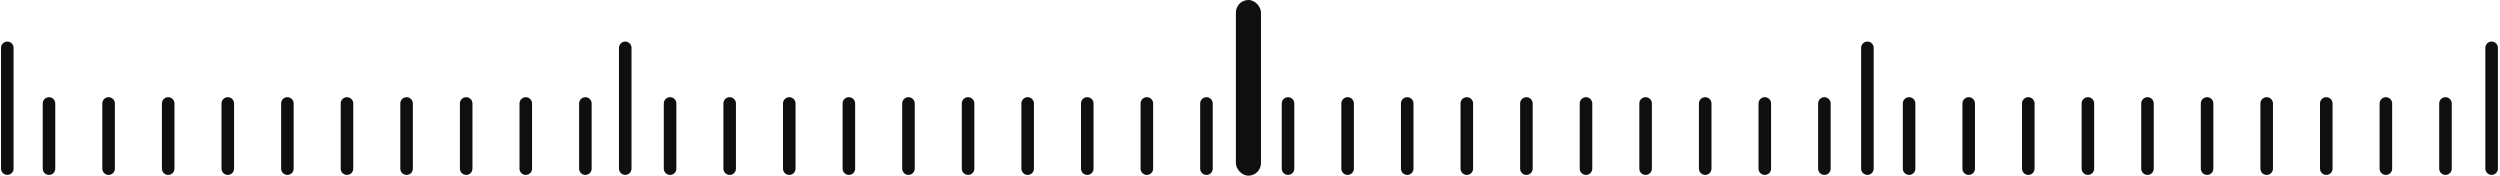 <?xml version="1.0" encoding="UTF-8"?>
<svg width="797px" height="56px" viewBox="0 0 797 56" version="1.1" xmlns="http://www.w3.org/2000/svg" xmlns:xlink="http://www.w3.org/1999/xlink">
    <!-- Generator: Sketch 59.1 (86144) - https://sketch.com -->
    <title>蓝白</title>
    <desc>Created with Sketch.</desc>
    <g id="页面-1" stroke="none" stroke-width="1" fill="none" fill-rule="evenodd">
        <g id="7" transform="translate(-208, -1372)">
            <g id="编组-7" transform="translate(197, 1066)">
                <g id="蓝白" transform="translate(13, 306)">
                    <line x1="14.237" y1="33" x2="13" y2="53.744" id="直线-4" stroke="#0F0F0F" stroke-width="4" stroke-linecap="round" transform="translate(13.619, 43.372) rotate(-3.413) translate(-13.619, -43.372) "></line>
                    <line x1="33.237" y1="33" x2="32" y2="53.744" id="直线-4备份" stroke="#0F0F0F" stroke-width="4" stroke-linecap="round" transform="translate(32.619, 43.372) rotate(-3.413) translate(-32.619, -43.372) "></line>
                    <line x1="52.237" y1="33" x2="51" y2="53.744" id="直线-4备份-2" stroke="#0F0F0F" stroke-width="4" stroke-linecap="round" transform="translate(51.619, 43.372) rotate(-3.413) translate(-51.619, -43.372) "></line>
                    <line x1="71.237" y1="33" x2="70" y2="53.744" id="直线-4备份-3" stroke="#0F0F0F" stroke-width="4" stroke-linecap="round" transform="translate(70.619, 43.372) rotate(-3.413) translate(-70.619, -43.372) "></line>
                    <line x1="90.237" y1="33" x2="89" y2="53.744" id="直线-4备份-4" stroke="#0F0F0F" stroke-width="4" stroke-linecap="round" transform="translate(89.619, 43.372) rotate(-3.413) translate(-89.619, -43.372) "></line>
                    <line x1="109.237" y1="33" x2="108" y2="53.744" id="直线-4备份-5" stroke="#0F0F0F" stroke-width="4" stroke-linecap="round" transform="translate(108.619, 43.372) rotate(-3.413) translate(-108.619, -43.372) "></line>
                    <line x1="128.237" y1="33" x2="127" y2="53.744" id="直线-4备份-6" stroke="#0F0F0F" stroke-width="4" stroke-linecap="round" transform="translate(127.619, 43.372) rotate(-3.413) translate(-127.619, -43.372) "></line>
                    <line x1="147.237" y1="33" x2="146" y2="53.744" id="直线-4备份-7" stroke="#0F0F0F" stroke-width="4" stroke-linecap="round" transform="translate(146.619, 43.372) rotate(-3.413) translate(-146.619, -43.372) "></line>
                    <line x1="166.237" y1="33" x2="165" y2="53.744" id="直线-4备份-8" stroke="#0F0F0F" stroke-width="4" stroke-linecap="round" transform="translate(165.619, 43.372) rotate(-3.413) translate(-165.619, -43.372) "></line>
                    <line x1="185.237" y1="33" x2="184" y2="53.744" id="直线-4备份-9" stroke="#0F0F0F" stroke-width="4" stroke-linecap="round" transform="translate(184.619, 43.372) rotate(-3.413) translate(-184.619, -43.372) "></line>
                    <line x1="409.237" y1="33" x2="408" y2="53.744" id="直线-4" stroke="#0F0F0F" stroke-width="4" stroke-linecap="round" transform="translate(408.619, 43.372) rotate(-3.413) translate(-408.619, -43.372) "></line>
                    <line x1="428.237" y1="33" x2="427" y2="53.744" id="直线-4备份" stroke="#0F0F0F" stroke-width="4" stroke-linecap="round" transform="translate(427.619, 43.372) rotate(-3.413) translate(-427.619, -43.372) "></line>
                    <line x1="447.237" y1="33" x2="446" y2="53.744" id="直线-4备份-2" stroke="#0F0F0F" stroke-width="4" stroke-linecap="round" transform="translate(446.619, 43.372) rotate(-3.413) translate(-446.619, -43.372) "></line>
                    <line x1="466.237" y1="33" x2="465" y2="53.744" id="直线-4备份-3" stroke="#0F0F0F" stroke-width="4" stroke-linecap="round" transform="translate(465.619, 43.372) rotate(-3.413) translate(-465.619, -43.372) "></line>
                    <line x1="485.237" y1="33" x2="484" y2="53.744" id="直线-4备份-4" stroke="#0F0F0F" stroke-width="4" stroke-linecap="round" transform="translate(484.619, 43.372) rotate(-3.413) translate(-484.619, -43.372) "></line>
                    <line x1="504.237" y1="33" x2="503" y2="53.744" id="直线-4备份-5" stroke="#0F0F0F" stroke-width="4" stroke-linecap="round" transform="translate(503.619, 43.372) rotate(-3.413) translate(-503.619, -43.372) "></line>
                    <line x1="523.237" y1="33" x2="522" y2="53.744" id="直线-4备份-6" stroke="#0F0F0F" stroke-width="4" stroke-linecap="round" transform="translate(522.619, 43.372) rotate(-3.413) translate(-522.619, -43.372) "></line>
                    <line x1="542.237" y1="33" x2="541" y2="53.744" id="直线-4备份-7" stroke="#0F0F0F" stroke-width="4" stroke-linecap="round" transform="translate(541.619, 43.372) rotate(-3.413) translate(-541.619, -43.372) "></line>
                    <line x1="561.237" y1="33" x2="560" y2="53.744" id="直线-4备份-8" stroke="#0F0F0F" stroke-width="4" stroke-linecap="round" transform="translate(560.619, 43.372) rotate(-3.413) translate(-560.619, -43.372) "></line>
                    <line x1="580.237" y1="33" x2="579" y2="53.744" id="直线-4备份-9" stroke="#0F0F0F" stroke-width="4" stroke-linecap="round" transform="translate(579.619, 43.372) rotate(-3.413) translate(-579.619, -43.372) "></line>
                    <line x1="212.237" y1="33" x2="211" y2="53.744" id="直线-4" stroke="#0F0F0F" stroke-width="4" stroke-linecap="round" transform="translate(211.619, 43.372) rotate(-3.413) translate(-211.619, -43.372) "></line>
                    <line x1="231.237" y1="33" x2="230" y2="53.744" id="直线-4备份" stroke="#0F0F0F" stroke-width="4" stroke-linecap="round" transform="translate(230.619, 43.372) rotate(-3.413) translate(-230.619, -43.372) "></line>
                    <line x1="250.237" y1="33" x2="249" y2="53.744" id="直线-4备份-2" stroke="#0F0F0F" stroke-width="4" stroke-linecap="round" transform="translate(249.619, 43.372) rotate(-3.413) translate(-249.619, -43.372) "></line>
                    <line x1="269.237" y1="33" x2="268" y2="53.744" id="直线-4备份-3" stroke="#0F0F0F" stroke-width="4" stroke-linecap="round" transform="translate(268.619, 43.372) rotate(-3.413) translate(-268.619, -43.372) "></line>
                    <line x1="288.237" y1="33" x2="287" y2="53.744" id="直线-4备份-4" stroke="#0F0F0F" stroke-width="4" stroke-linecap="round" transform="translate(287.619, 43.372) rotate(-3.413) translate(-287.619, -43.372) "></line>
                    <line x1="307.237" y1="33" x2="306" y2="53.744" id="直线-4备份-5" stroke="#0F0F0F" stroke-width="4" stroke-linecap="round" transform="translate(306.619, 43.372) rotate(-3.413) translate(-306.619, -43.372) "></line>
                    <line x1="326.237" y1="33" x2="325" y2="53.744" id="直线-4备份-6" stroke="#0F0F0F" stroke-width="4" stroke-linecap="round" transform="translate(325.619, 43.372) rotate(-3.413) translate(-325.619, -43.372) "></line>
                    <line x1="345.237" y1="33" x2="344" y2="53.744" id="直线-4备份-7" stroke="#0F0F0F" stroke-width="4" stroke-linecap="round" transform="translate(344.619, 43.372) rotate(-3.413) translate(-344.619, -43.372) "></line>
                    <line x1="364.237" y1="33" x2="363" y2="53.744" id="直线-4备份-8" stroke="#0F0F0F" stroke-width="4" stroke-linecap="round" transform="translate(363.619, 43.372) rotate(-3.413) translate(-363.619, -43.372) "></line>
                    <line x1="383.237" y1="33" x2="382" y2="53.744" id="直线-4备份-9" stroke="#0F0F0F" stroke-width="4" stroke-linecap="round" transform="translate(382.619, 43.372) rotate(-3.413) translate(-382.619, -43.372) "></line>
                    <line x1="607.237" y1="33" x2="606" y2="53.744" id="直线-4" stroke="#0F0F0F" stroke-width="4" stroke-linecap="round" transform="translate(606.619, 43.372) rotate(-3.413) translate(-606.619, -43.372) "></line>
                    <line x1="626.237" y1="33" x2="625" y2="53.744" id="直线-4备份" stroke="#0F0F0F" stroke-width="4" stroke-linecap="round" transform="translate(625.619, 43.372) rotate(-3.413) translate(-625.619, -43.372) "></line>
                    <line x1="645.237" y1="33" x2="644" y2="53.744" id="直线-4备份-2" stroke="#0F0F0F" stroke-width="4" stroke-linecap="round" transform="translate(644.619, 43.372) rotate(-3.413) translate(-644.619, -43.372) "></line>
                    <line x1="664.237" y1="33" x2="663" y2="53.744" id="直线-4备份-3" stroke="#0F0F0F" stroke-width="4" stroke-linecap="round" transform="translate(663.619, 43.372) rotate(-3.413) translate(-663.619, -43.372) "></line>
                    <line x1="683.237" y1="33" x2="682" y2="53.744" id="直线-4备份-4" stroke="#0F0F0F" stroke-width="4" stroke-linecap="round" transform="translate(682.619, 43.372) rotate(-3.413) translate(-682.619, -43.372) "></line>
                    <line x1="702.237" y1="33" x2="701" y2="53.744" id="直线-4备份-5" stroke="#0F0F0F" stroke-width="4" stroke-linecap="round" transform="translate(701.619, 43.372) rotate(-3.413) translate(-701.619, -43.372) "></line>
                    <line x1="721.237" y1="33" x2="720" y2="53.744" id="直线-4备份-6" stroke="#0F0F0F" stroke-width="4" stroke-linecap="round" transform="translate(720.619, 43.372) rotate(-3.413) translate(-720.619, -43.372) "></line>
                    <line x1="740.237" y1="33" x2="739" y2="53.744" id="直线-4备份-7" stroke="#0F0F0F" stroke-width="4" stroke-linecap="round" transform="translate(739.619, 43.372) rotate(-3.413) translate(-739.619, -43.372) "></line>
                    <line x1="759.237" y1="33" x2="758" y2="53.744" id="直线-4备份-8" stroke="#0F0F0F" stroke-width="4" stroke-linecap="round" transform="translate(758.619, 43.372) rotate(-3.413) translate(-758.619, -43.372) "></line>
                    <line x1="778.237" y1="33" x2="777" y2="53.744" id="直线-4备份-9" stroke="#0F0F0F" stroke-width="4" stroke-linecap="round" transform="translate(777.619, 43.372) rotate(-3.413) translate(-777.619, -43.372) "></line>
                    <line x1="197.327" y1="53.75" x2="197.327" y2="15.25" id="直线-5" stroke="#0F0F0F" stroke-width="4" stroke-linecap="round"></line>
                    <line x1="0.327" y1="53.75" x2="0.327" y2="15.25" id="直线-5备份-3" stroke="#0F0F0F" stroke-width="4" stroke-linecap="round"></line>
                    <line x1="593.327" y1="53.75" x2="593.327" y2="15.25" id="直线-5备份-2" stroke="#0F0F0F" stroke-width="4" stroke-linecap="round"></line>
                    <line x1="792.327" y1="53.75" x2="792.327" y2="15.25" id="直线-5备份-4" stroke="#0F0F0F" stroke-width="4" stroke-linecap="round"></line>
                    <rect id="矩形" fill="#0F0F0F" x="392" y="0" width="8" height="56" rx="4"></rect>
                </g>
            </g>
        </g>
    </g>
</svg>